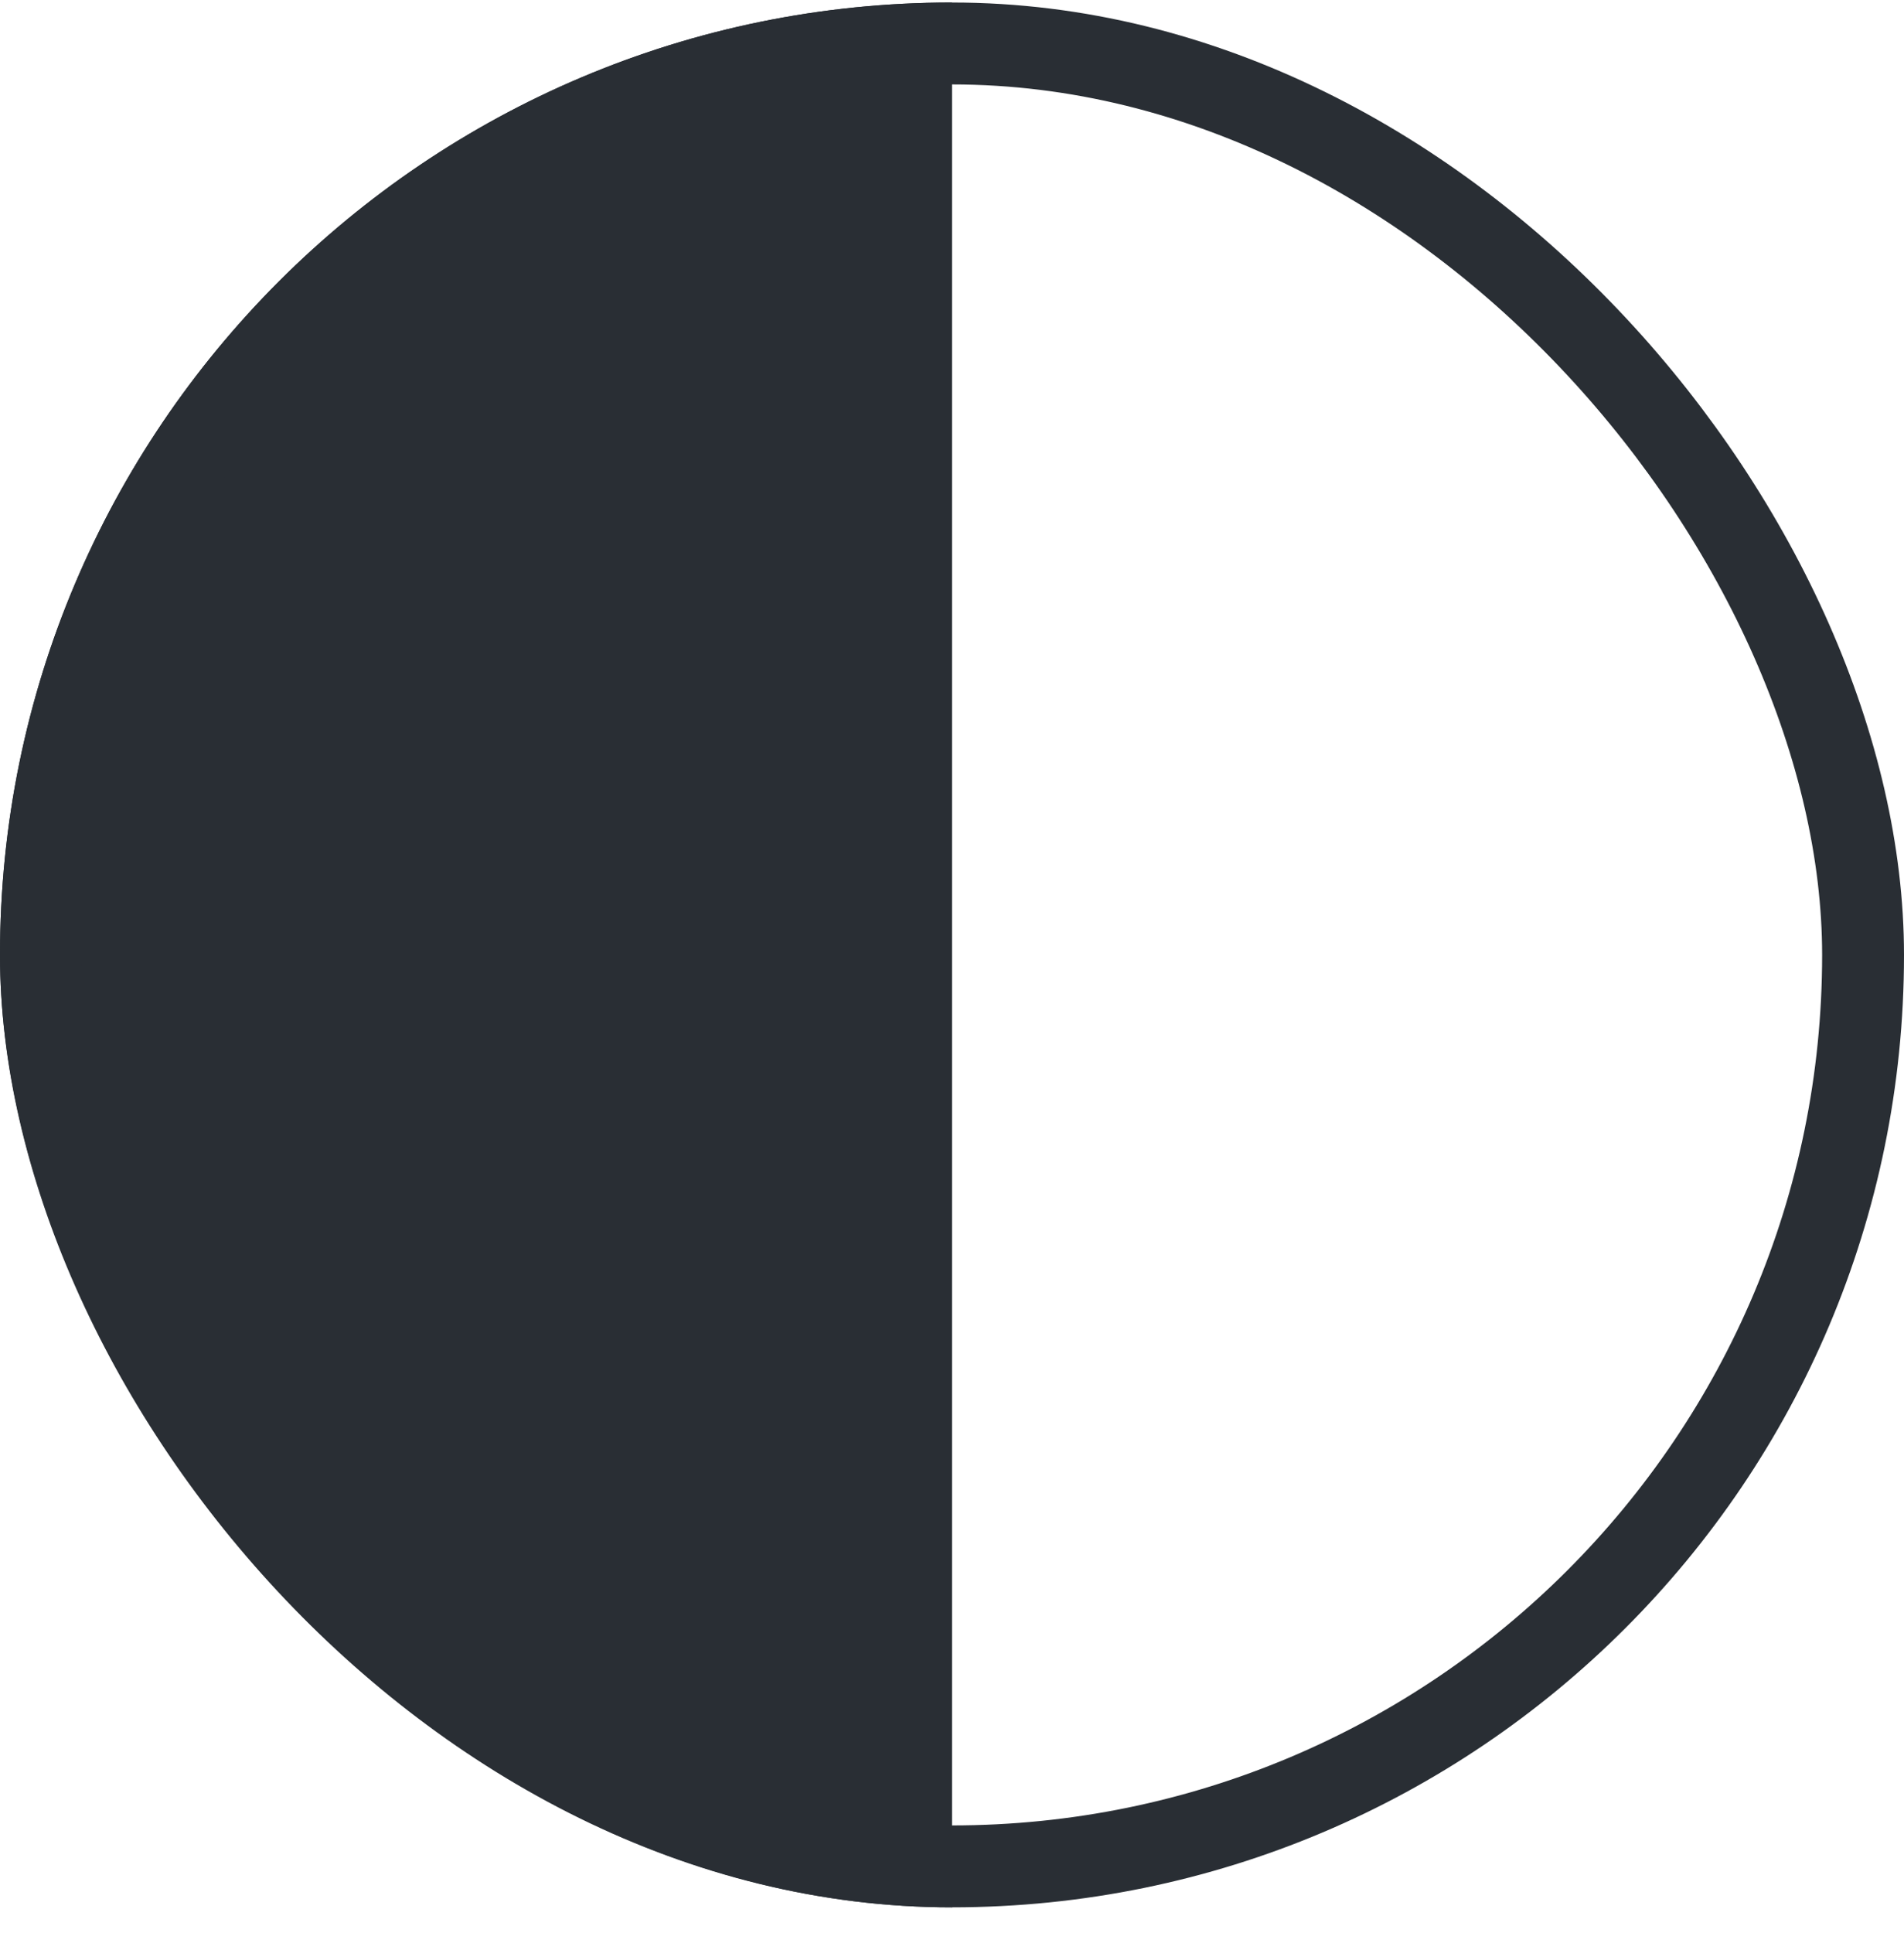 <svg width="68" height="69" viewBox="0 0 68 69" fill="none" xmlns="http://www.w3.org/2000/svg">
<g clip-path="url(#clip0_108_1443)">
<path d="M-5.94475e-06 34.09C-9.22794e-06 52.867 15.222 68.09 34 68.09L34 0.09C15.222 0.09 -2.66155e-06 15.312 -5.94475e-06 34.09Z" fill="#292E34"/>
</g>
<rect x="1.462" y="1.552" width="65.076" height="65.076" rx="32.538" stroke="#292E34" stroke-width="2.924"/>
<defs>
<clipPath id="clip0_108_1443">
<rect y="0.09" width="68" height="68" rx="34" fill="white"/>
</clipPath>
</defs>
</svg>
